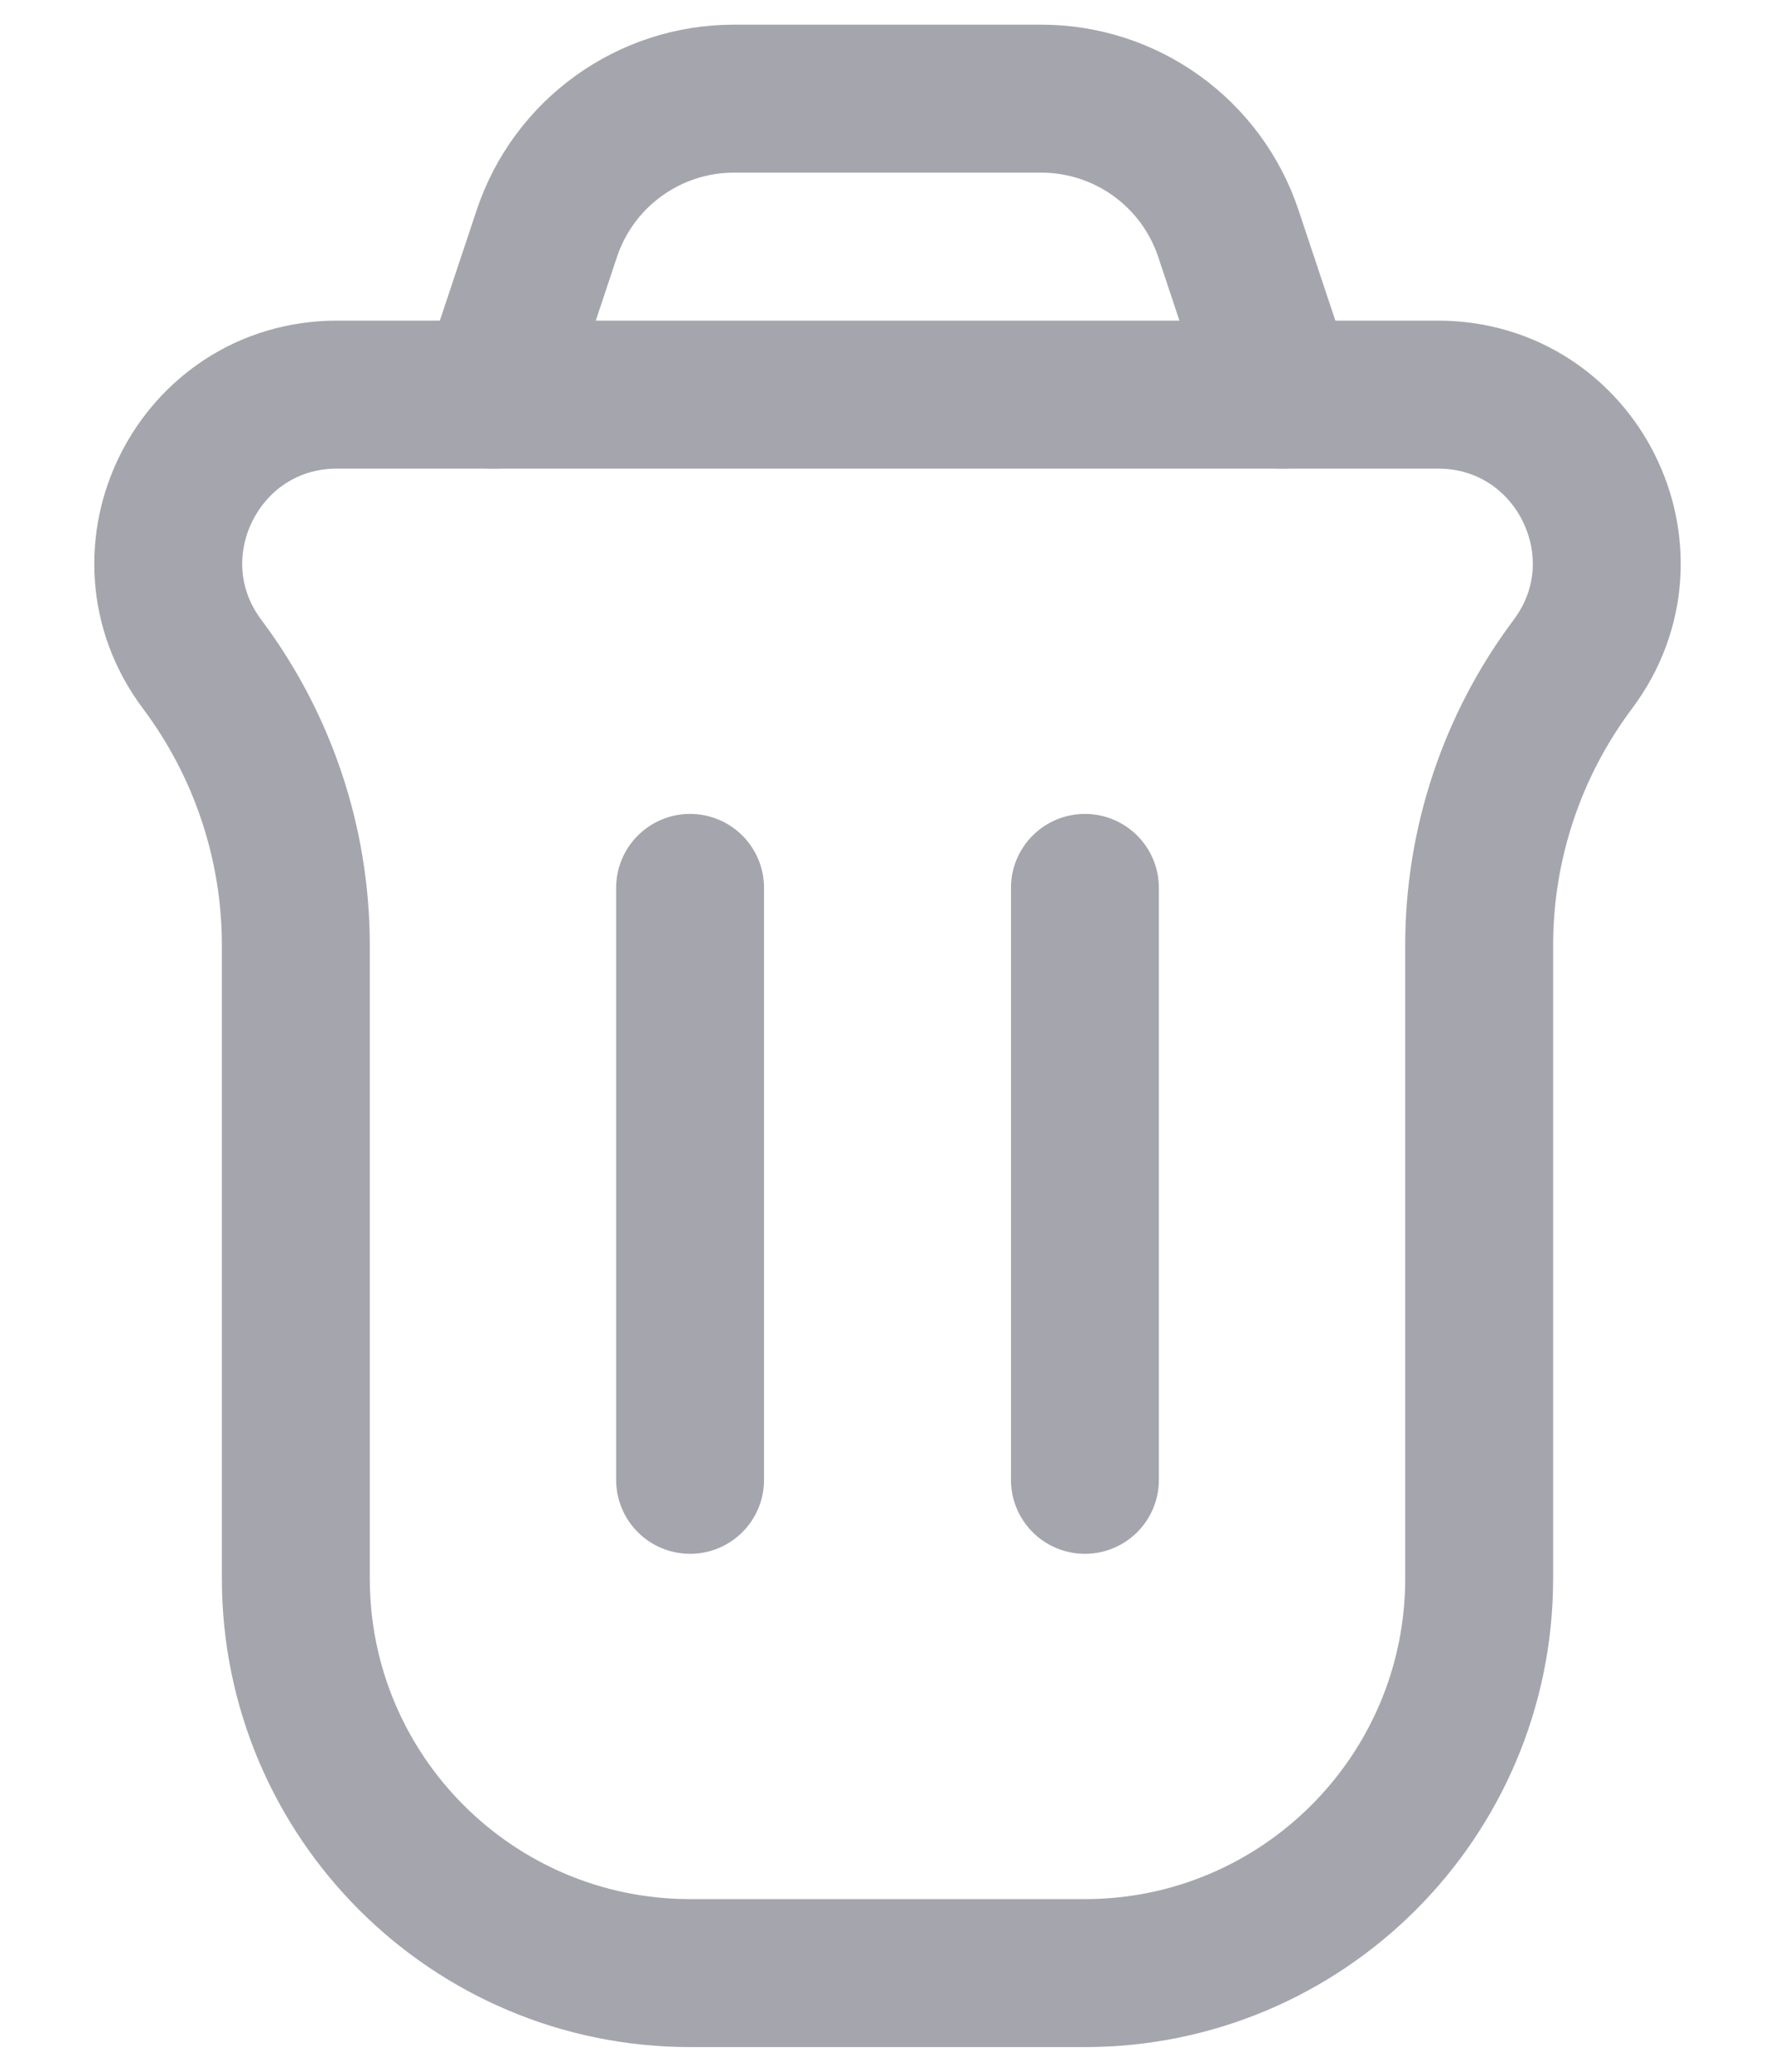 <svg width="18" height="21" viewBox="0 0 18 21" fill="none" xmlns="http://www.w3.org/2000/svg">
<path d="M2.051 6.734C1.206 5.608 2.01 4 3.418 4H14.582C15.991 4 16.794 5.608 15.949 6.734V6.734C15.333 7.556 15 8.555 15 9.582V16C15 18.209 13.209 20 11 20H7C4.791 20 3 18.209 3 16V9.582C3 8.555 2.667 7.556 2.051 6.734V6.734Z" stroke="#A5A5AD" stroke-width="1.5"/>
<path d="M11.002 15L11.002 9" stroke="#A5A5AD" stroke-width="1.5" stroke-linecap="round" stroke-linejoin="round"/>
<path d="M6.998 15L6.998 9" stroke="#A5A5AD" stroke-width="1.5" stroke-linecap="round" stroke-linejoin="round"/>
<path d="M13.001 4L12.457 2.368C12.185 1.551 11.42 1 10.559 1H7.442C6.582 1 5.817 1.551 5.545 2.368L5.001 4" stroke="#A5A5AD" stroke-width="1.5" stroke-linecap="round"/>
</svg>
